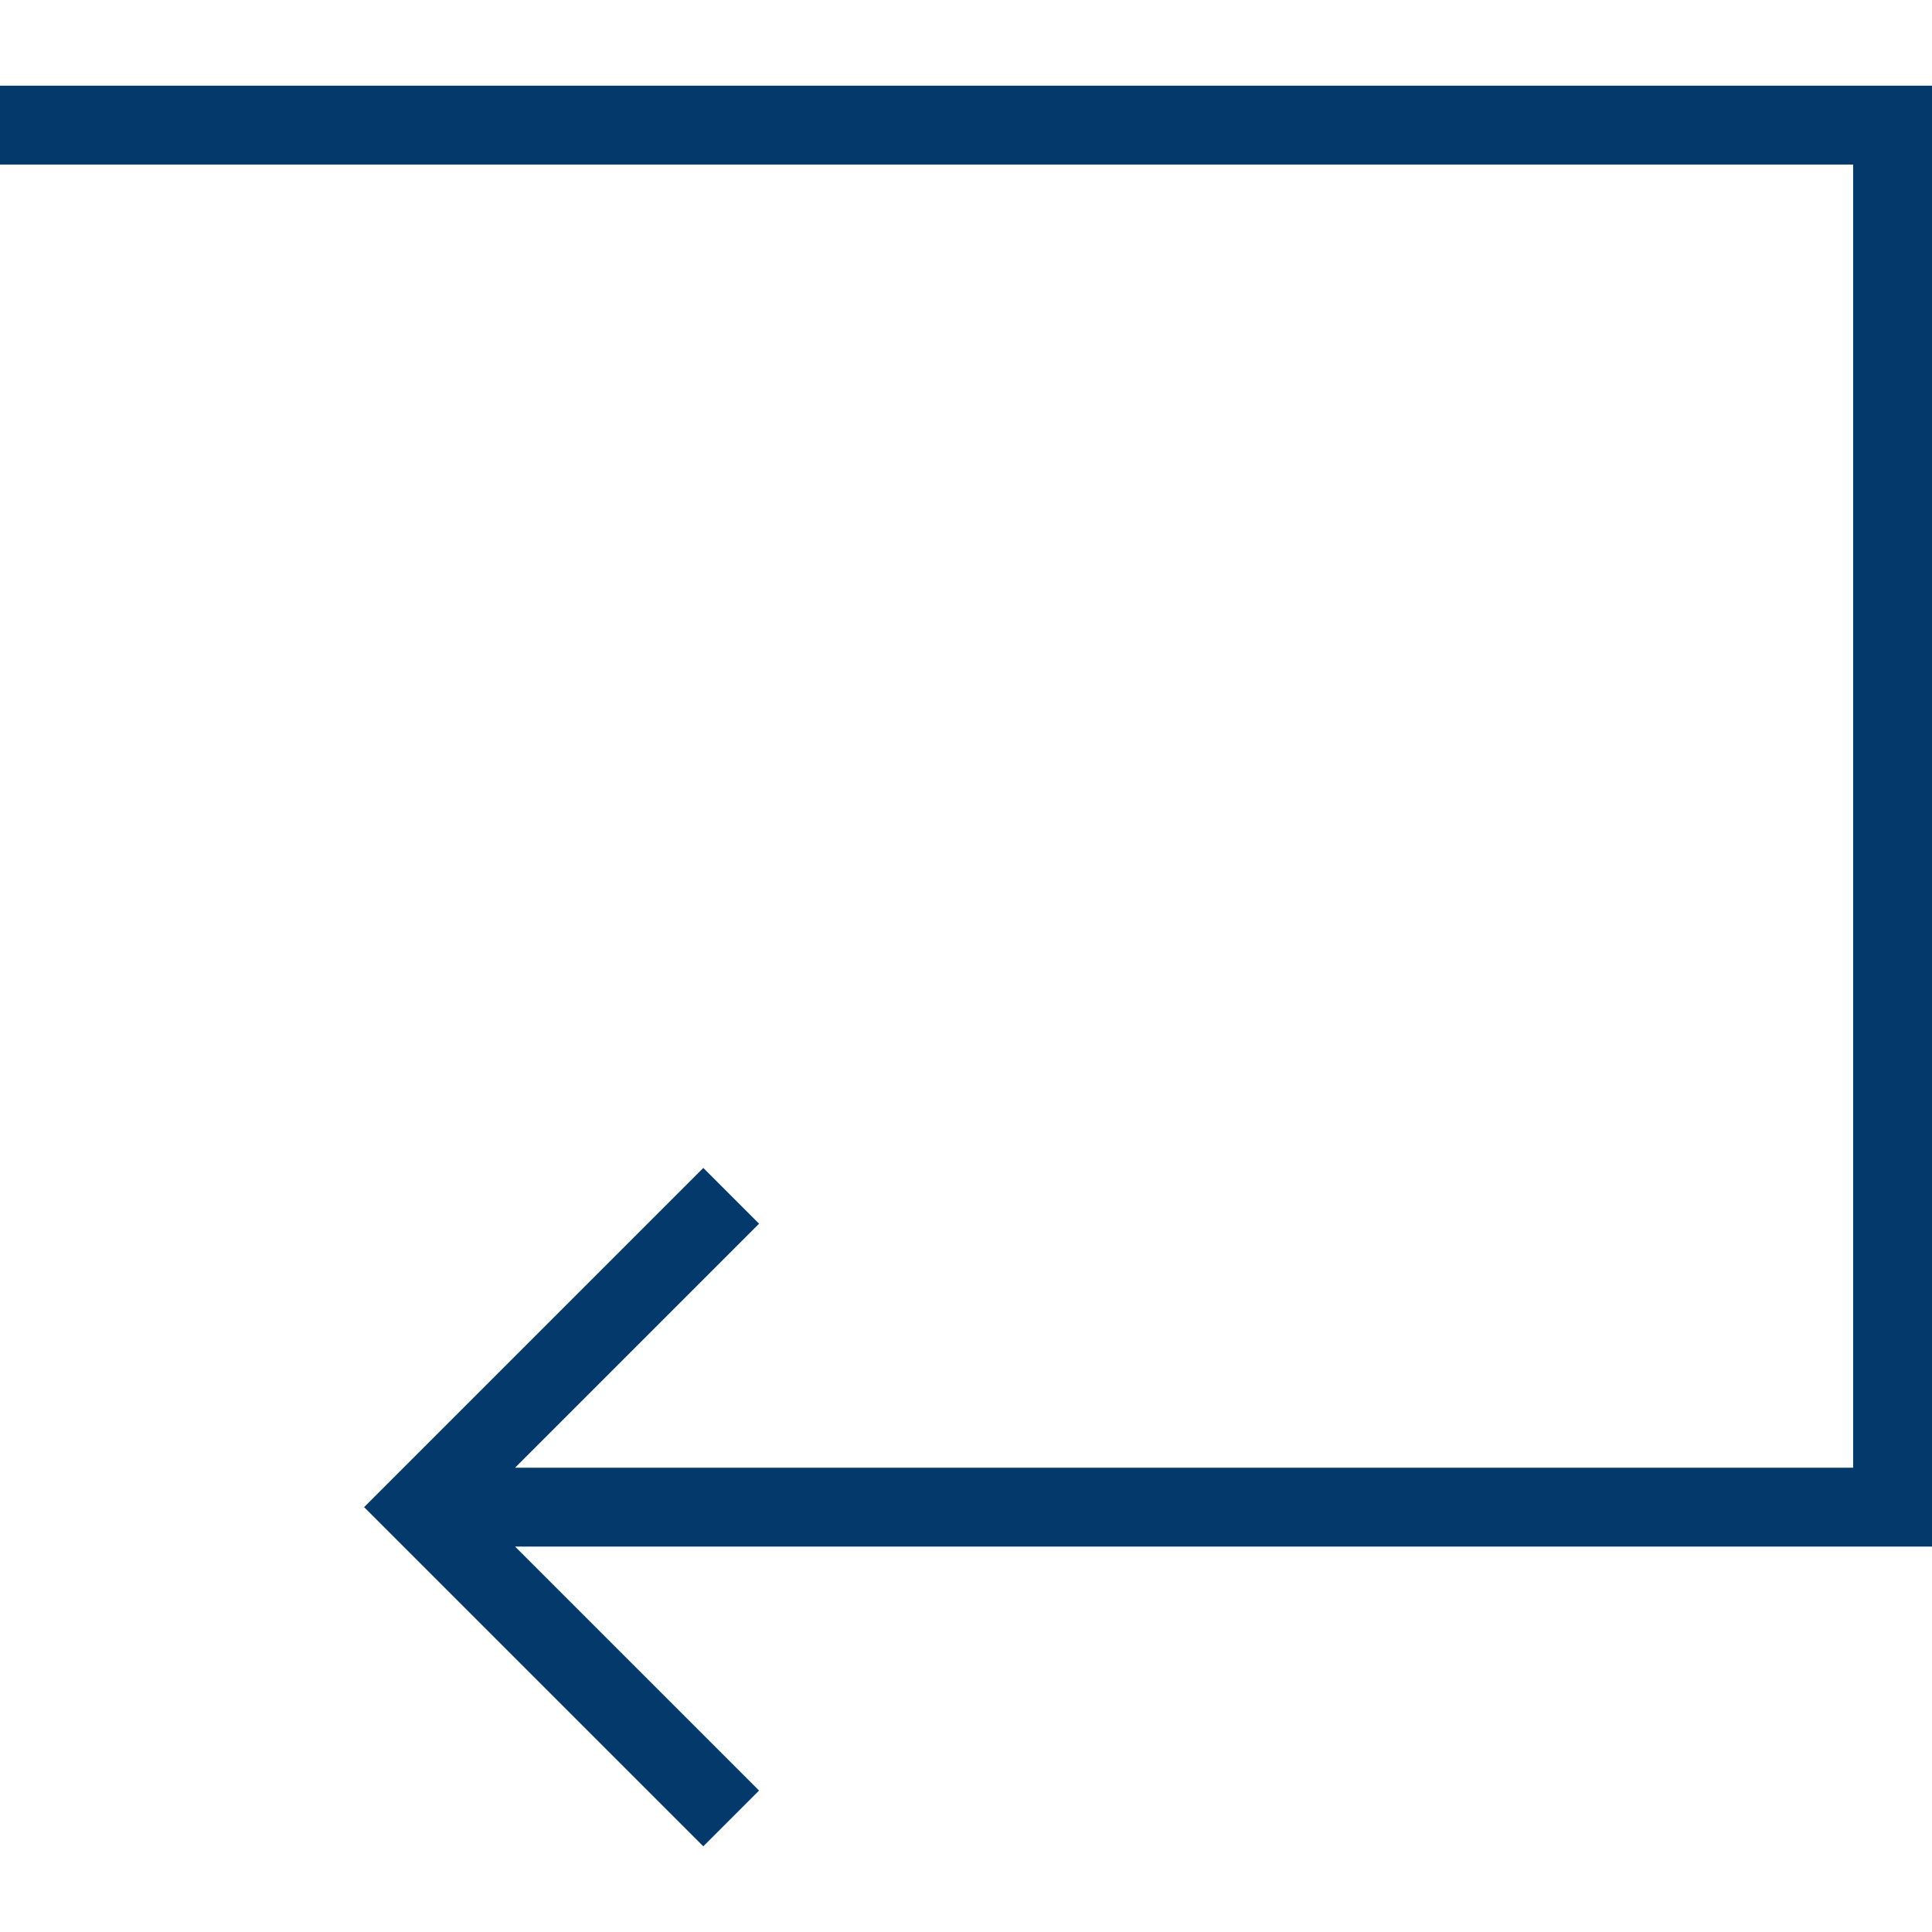<?xml version="1.0" encoding="iso-8859-1"?>
<!-- Generator: Adobe Illustrator 19.0.0, SVG Export Plug-In . SVG Version: 6.00 Build 0)  -->
<svg xmlns="http://www.w3.org/2000/svg" xmlns:xlink="http://www.w3.org/1999/xlink" version="1.1" id="Layer_1" x="0px" y="0px" viewBox="0 0 482.462 482.462" style="enable-background:new 0 0 482.462 482.462;" xml:space="preserve" width="512px" height="512px">
<g>
	<g>
		<polygon points="482.462,21.397 0,21.397 0,41.089 462.769,41.089 462.769,366.517 128.62,366.517 189.553,305.584     175.63,291.661 90.928,376.363 175.63,461.065 189.553,447.142 128.62,386.209 482.462,386.209   " fill="#043A6B"/>
	</g>
</g>
<g>
</g>
<g>
</g>
<g>
</g>
<g>
</g>
<g>
</g>
<g>
</g>
<g>
</g>
<g>
</g>
<g>
</g>
<g>
</g>
<g>
</g>
<g>
</g>
<g>
</g>
<g>
</g>
<g>
</g>
</svg>
